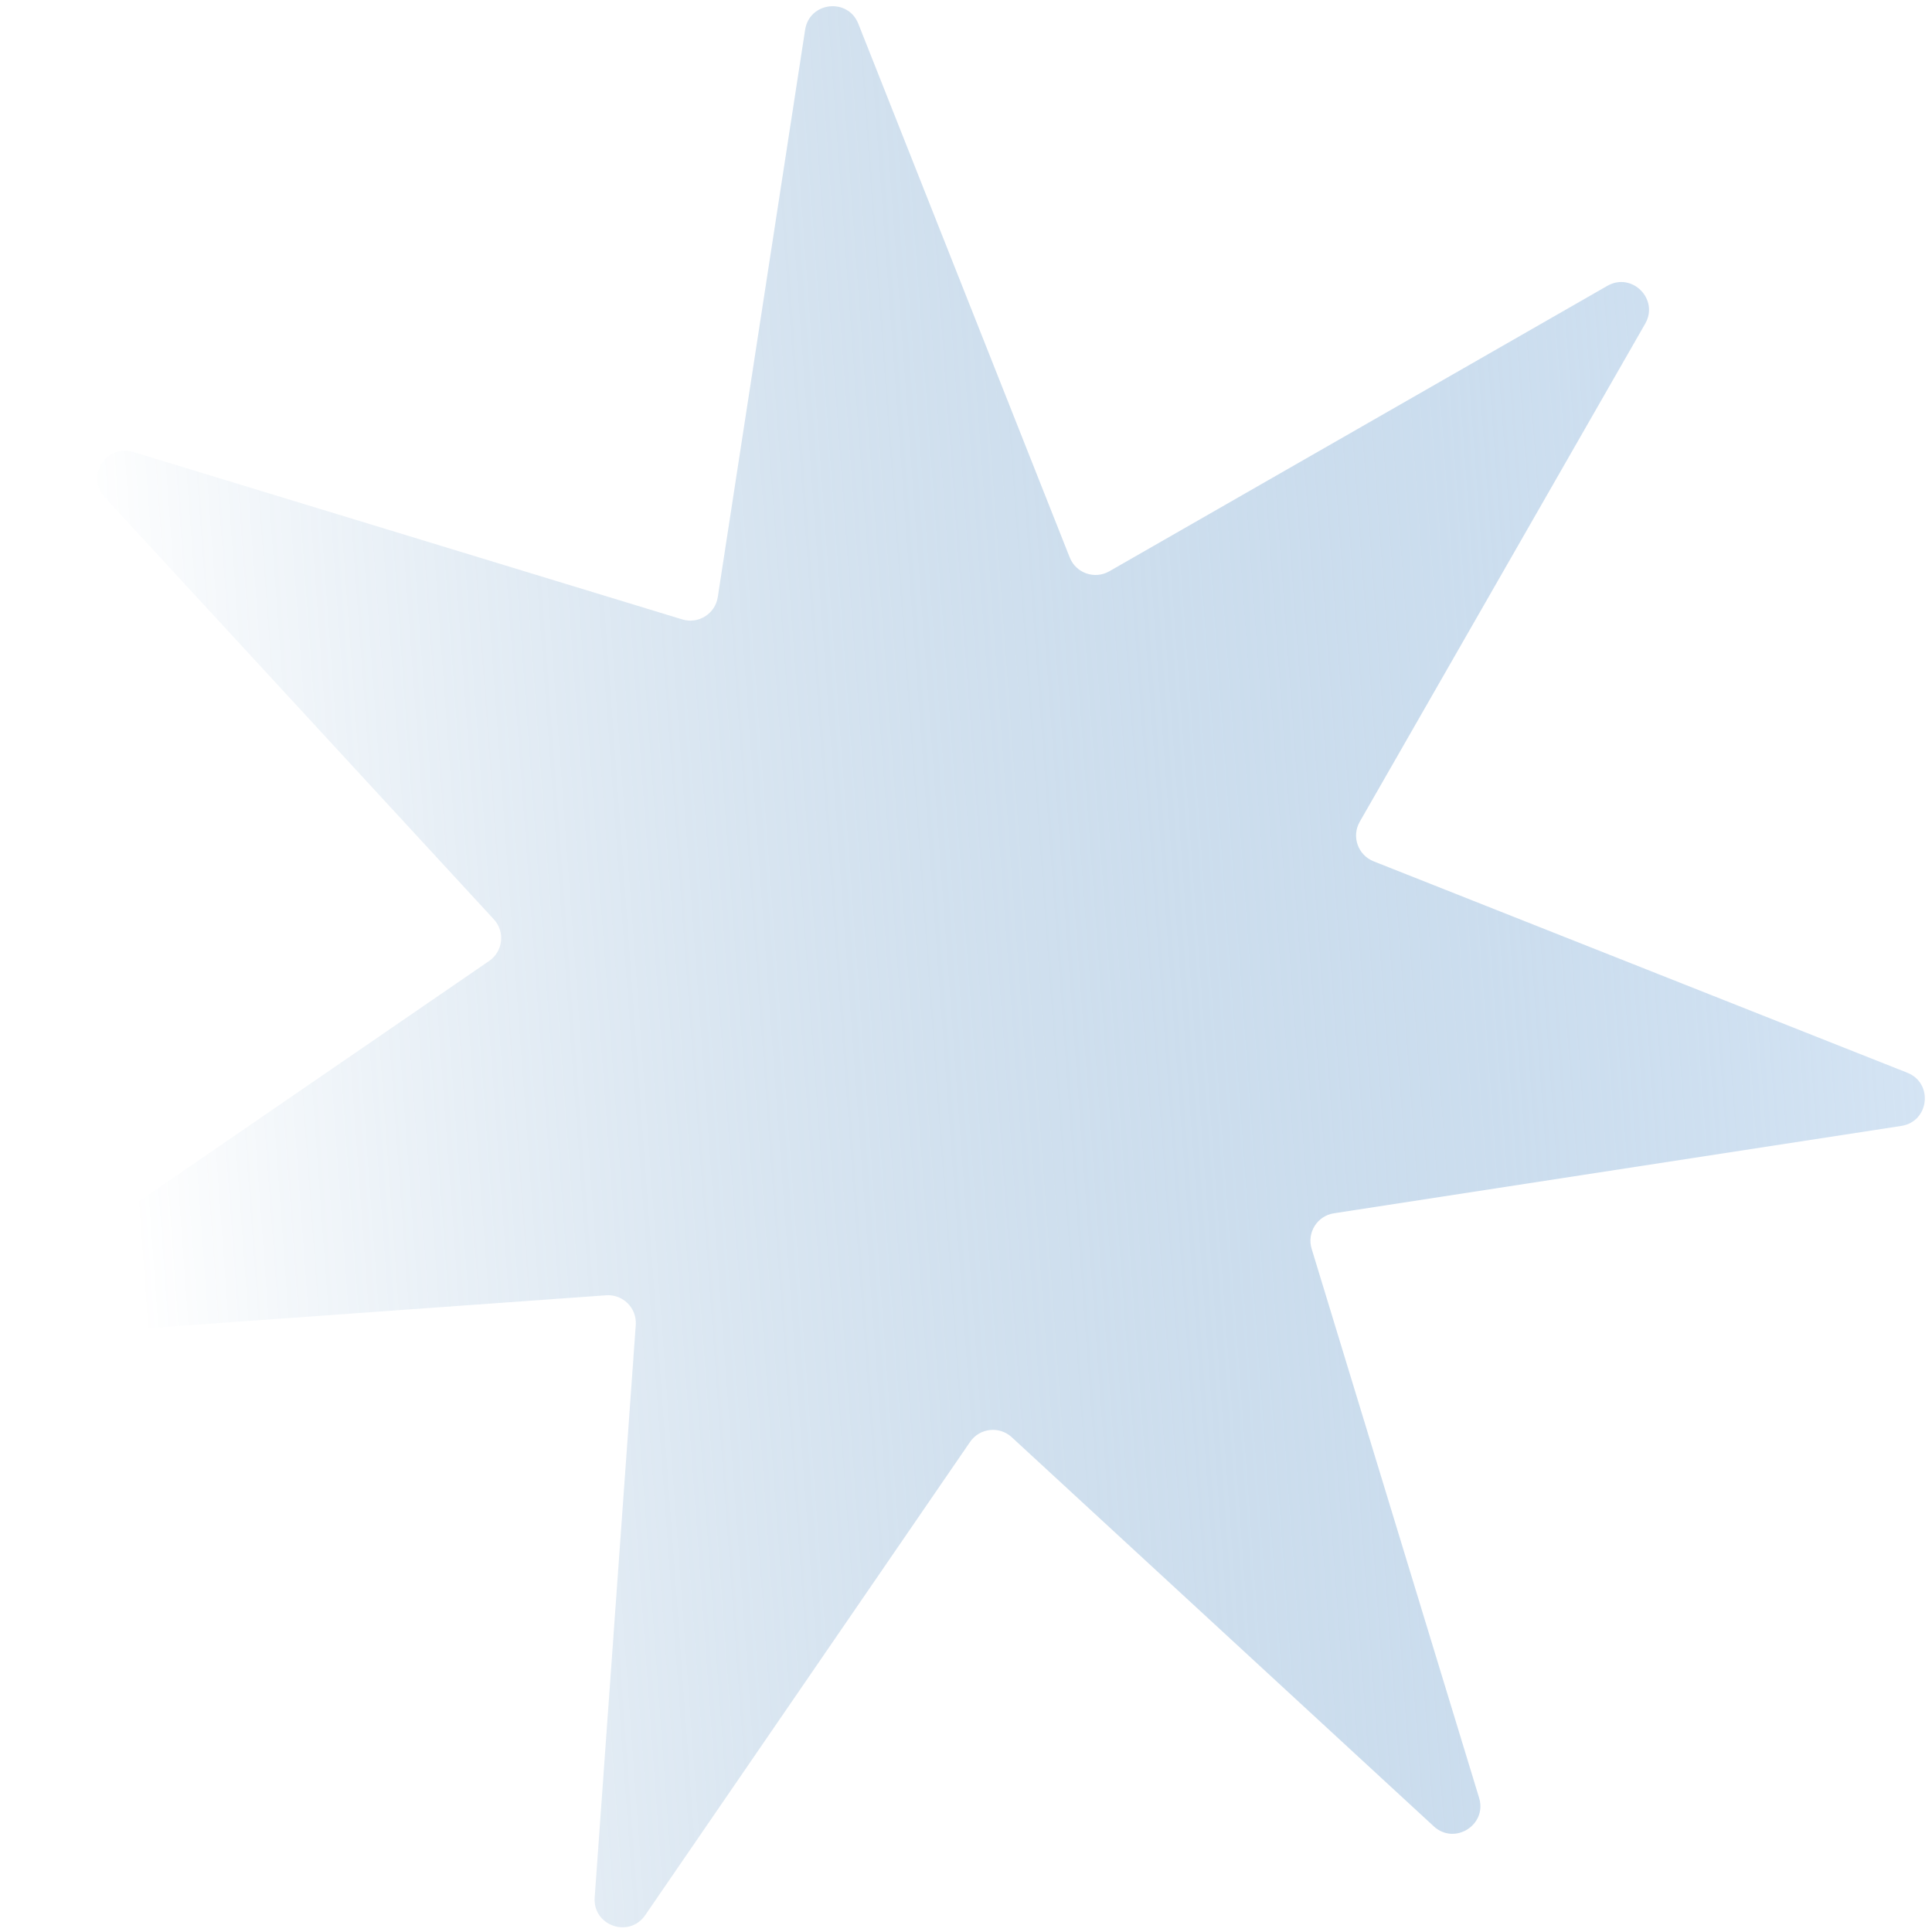 <svg width="209" height="209" viewBox="0 0 209 209" fill="none" xmlns="http://www.w3.org/2000/svg">
<path id="Star 1" d="M173.88 30.922C176.535 29.401 179.496 32.362 177.975 35.017L147.095 88.895C146.186 90.48 146.894 92.503 148.593 93.176L206.328 116.046C209.173 117.173 208.704 121.335 205.68 121.8L144.303 131.25C142.497 131.528 141.357 133.342 141.89 135.09L160.007 194.489C160.899 197.415 157.353 199.643 155.104 197.57L109.448 155.475C108.104 154.236 105.975 154.476 104.941 155.983L69.796 207.181C68.065 209.704 64.112 208.32 64.331 205.269L68.776 143.328C68.906 141.506 67.391 139.99 65.569 140.121L3.628 144.566C0.576 144.785 -0.807 140.832 1.715 139.1L52.914 103.956C54.42 102.922 54.66 100.793 53.422 99.449L11.327 53.793C9.253 51.544 11.482 47.998 14.408 48.89L73.807 67.007C75.555 67.54 77.369 66.4 77.647 64.594L87.097 3.217C87.562 0.193 91.724 -0.276 92.851 2.568L115.721 60.304C116.394 62.003 118.417 62.71 120.002 61.802L173.88 30.922Z" fill="url(#paint0_linear_352_4640)"/>
<defs>
<linearGradient id="paint0_linear_352_4640" x1="233.982" y1="91.375" x2="12.858" y2="107.527" gradientUnits="userSpaceOnUse">
<stop stop-color="#D7E7F8" stop-opacity="0.8"/>
<stop offset="1" stop-color="#2D71AE" stop-opacity="0"/>
</linearGradient>
</defs>
</svg>
